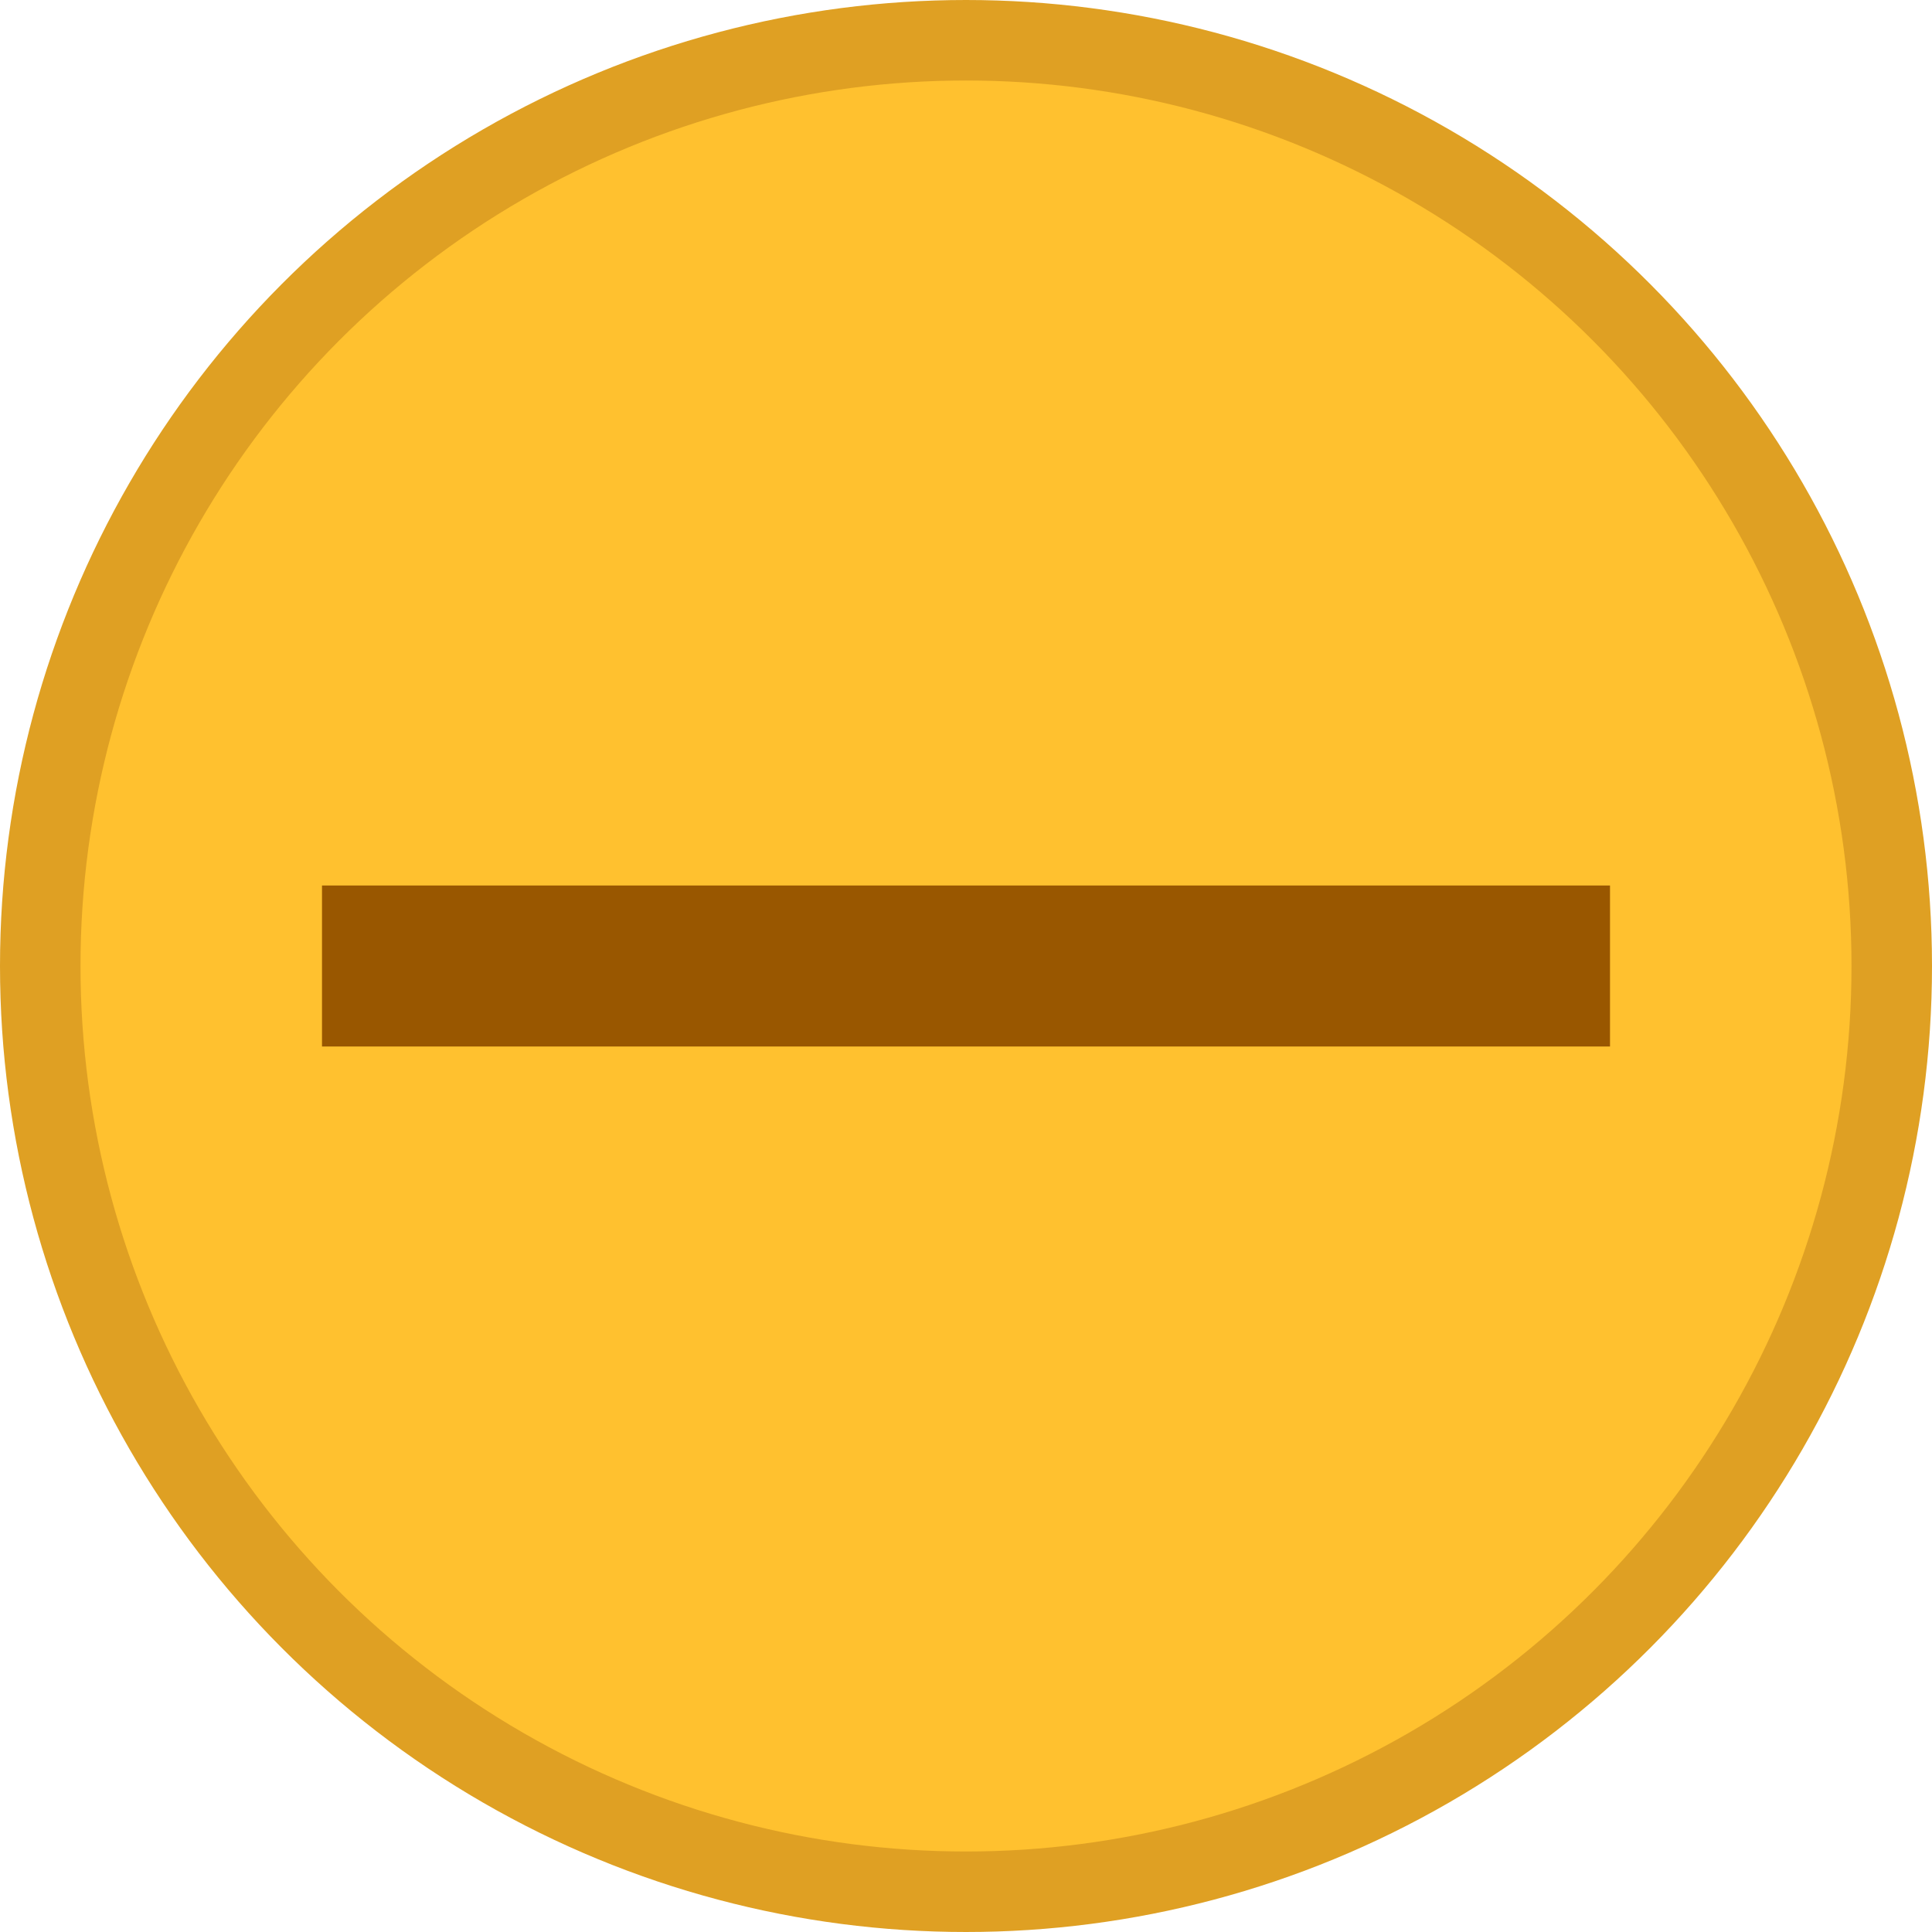 <?xml version="1.0" encoding="UTF-8"?>
<svg width="12px" height="12px" viewBox="0 0 12 12" version="1.1" xmlns="http://www.w3.org/2000/svg" xmlns:xlink="http://www.w3.org/1999/xlink">
    <!-- Generator: Sketch 54.1 (76490) - https://sketchapp.com -->
    <title>编组 2</title>
    <desc>Created with Sketch.</desc>
    <g id="页面1" stroke="none" stroke-width="1" fill="none" fill-rule="evenodd">
        <g id="画板" transform="translate(-314, -46)">
            <g id="编组-2" transform="translate(314, 46)">
                <circle id="Minimise" stroke="#DFA023" stroke-width="0.5" fill="#FFC12F" cx="6" cy="6" r="5.75"></circle>
                <rect id="矩形" fill="#995700" x="2" y="5.5" width="8" height="1"></rect>
            </g>
        </g>
    </g>
</svg>